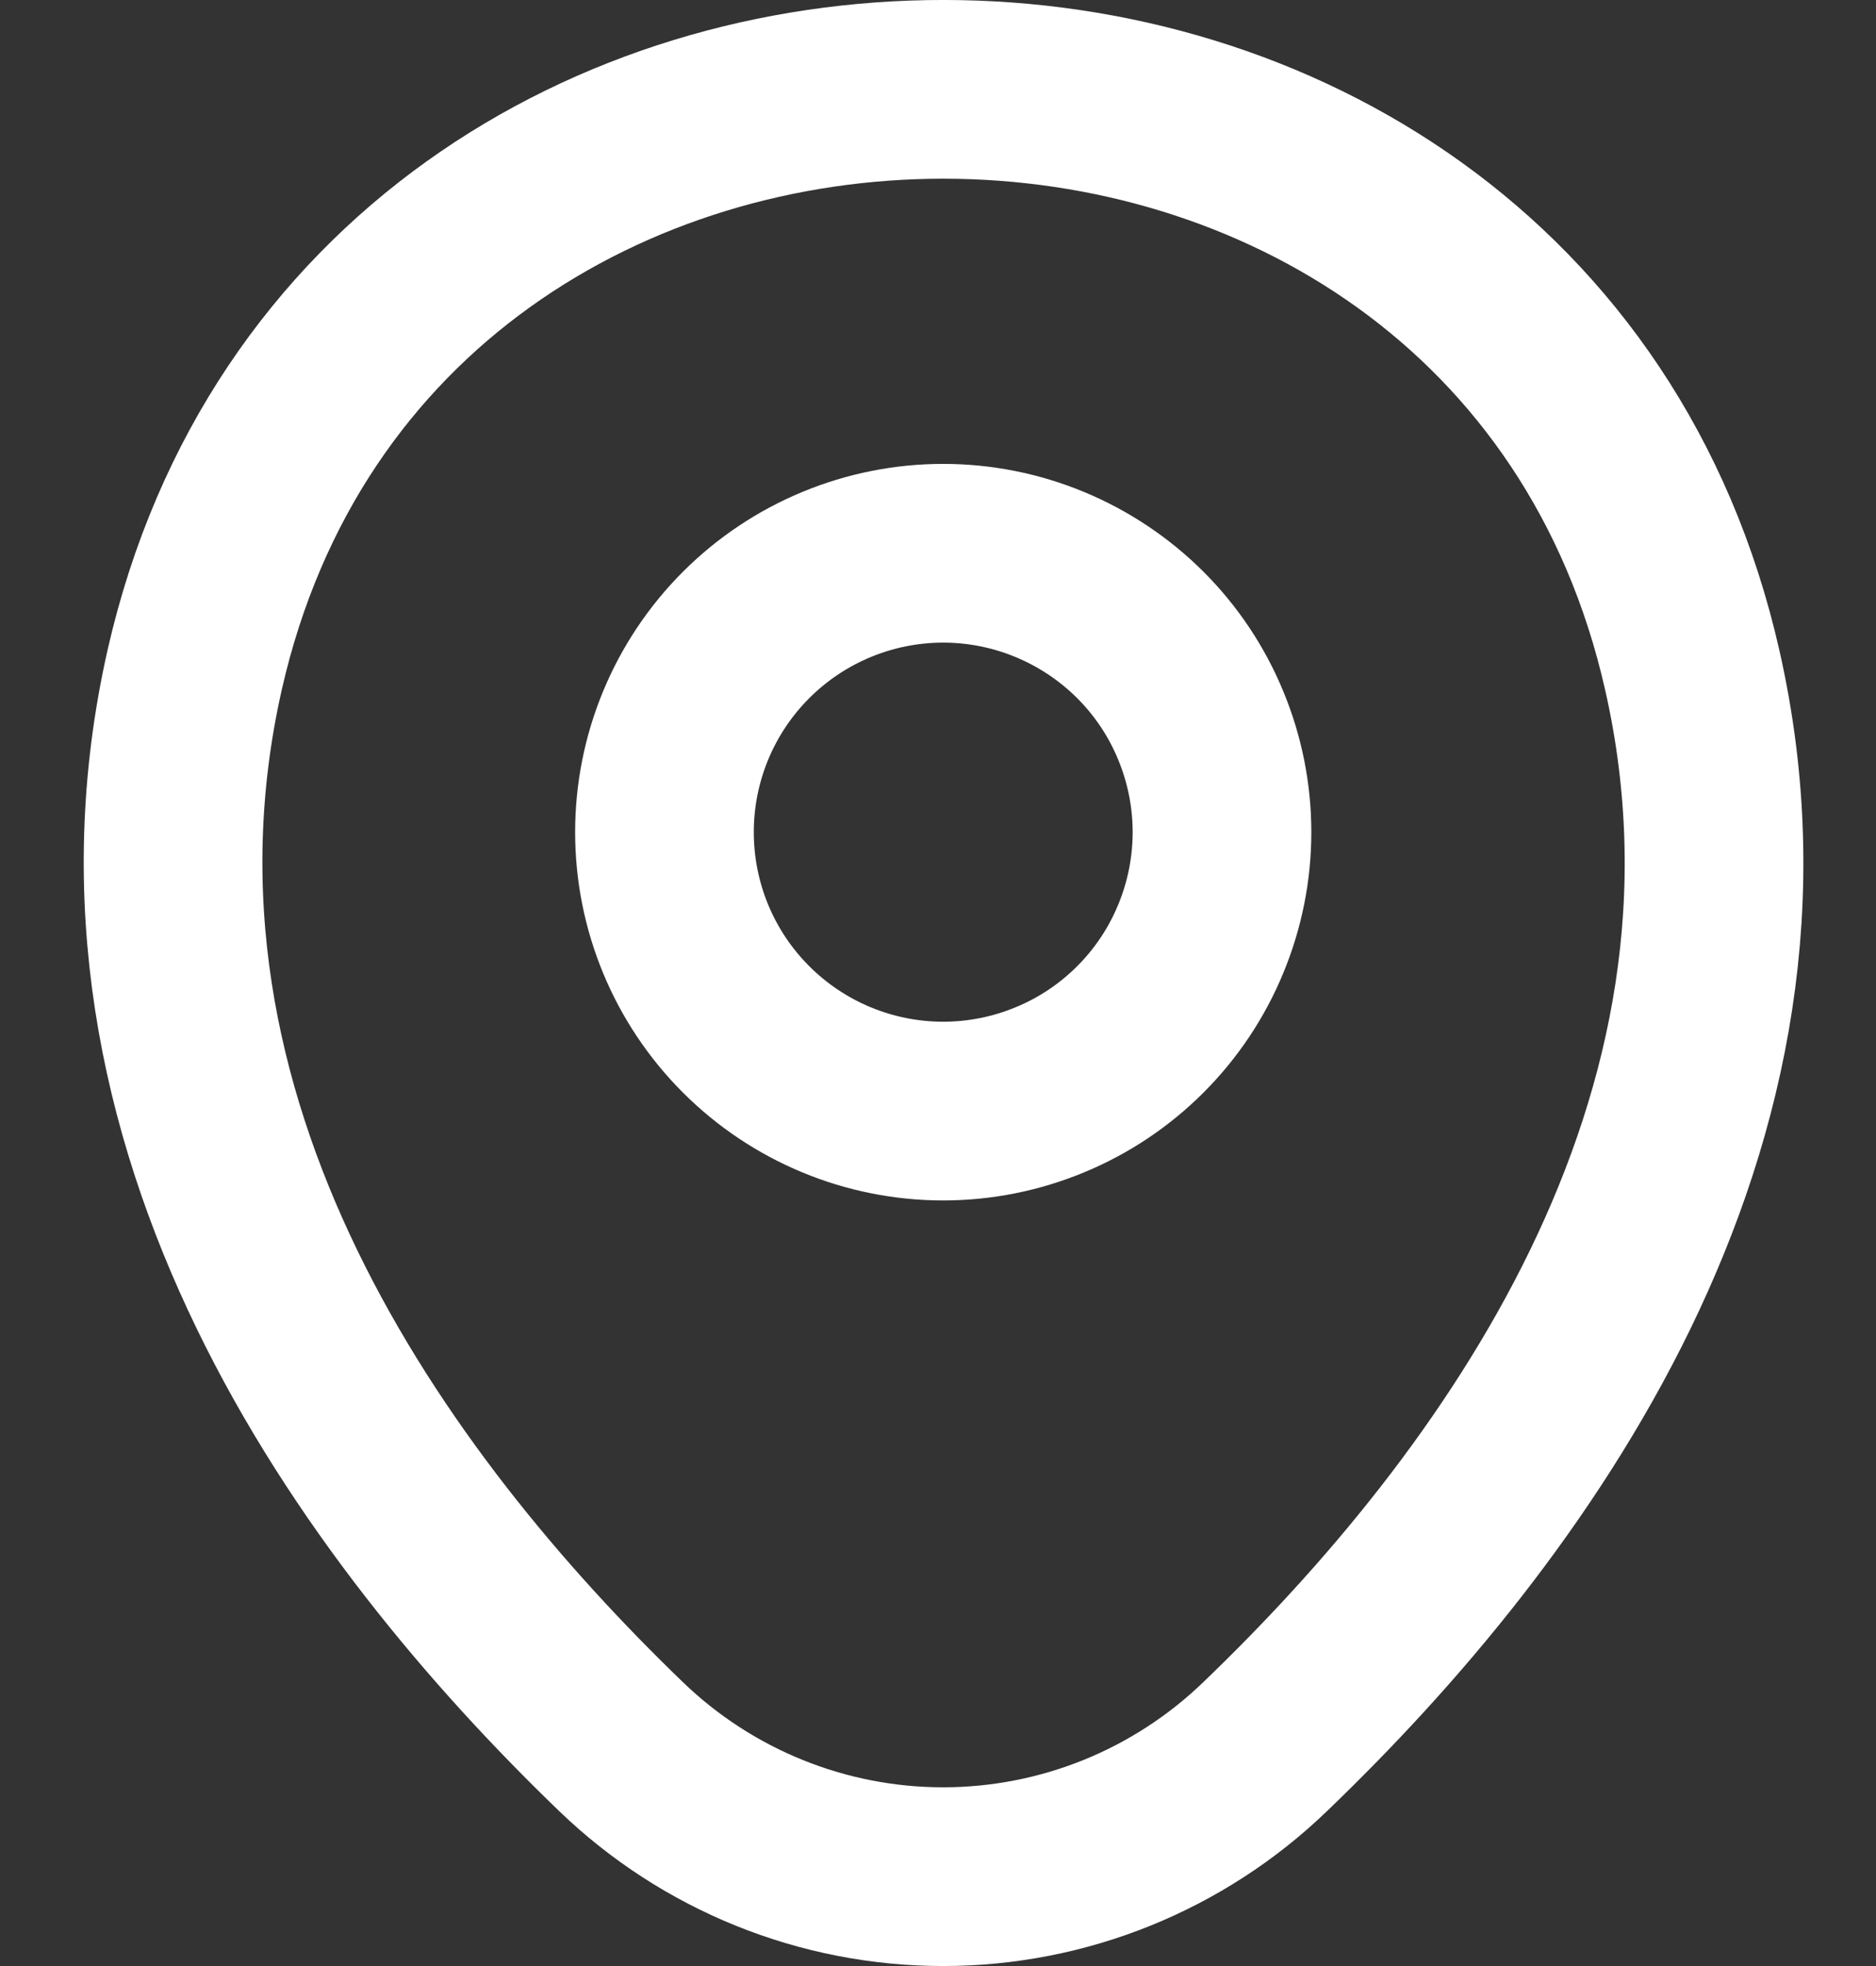 <svg width="21" height="22" viewBox="0 0 21 22" fill="none" xmlns="http://www.w3.org/2000/svg">
<rect x="0" y="0" width="21" height="22" fill="#333333" stroke="none"/>
<path d="M10.558 12.433C10.968 12.433 11.374 12.352 11.752 12.195C12.131 12.039 12.475 11.809 12.765 11.519C13.055 11.229 13.285 10.885 13.441 10.506C13.598 10.128 13.679 9.722 13.679 9.312C13.679 8.902 13.598 8.497 13.441 8.118C13.285 7.739 13.055 7.395 12.765 7.105C12.475 6.816 12.131 6.586 11.752 6.429C11.374 6.272 10.968 6.191 10.558 6.191C9.731 6.191 8.937 6.52 8.352 7.105C7.766 7.691 7.438 8.484 7.438 9.312C7.438 10.14 7.766 10.934 8.352 11.519C8.937 12.104 9.731 12.433 10.558 12.433Z" stroke="white" stroke-width="2"/>
<path d="M2.18 7.492C4.151 -1.171 16.984 -1.161 18.944 7.502C20.095 12.583 16.934 16.884 14.163 19.544C13.195 20.478 11.902 21 10.557 21C9.212 21 7.92 20.478 6.951 19.544C4.191 16.884 1.03 12.573 2.18 7.492Z" stroke="white" stroke-width="2"/>
</svg>
